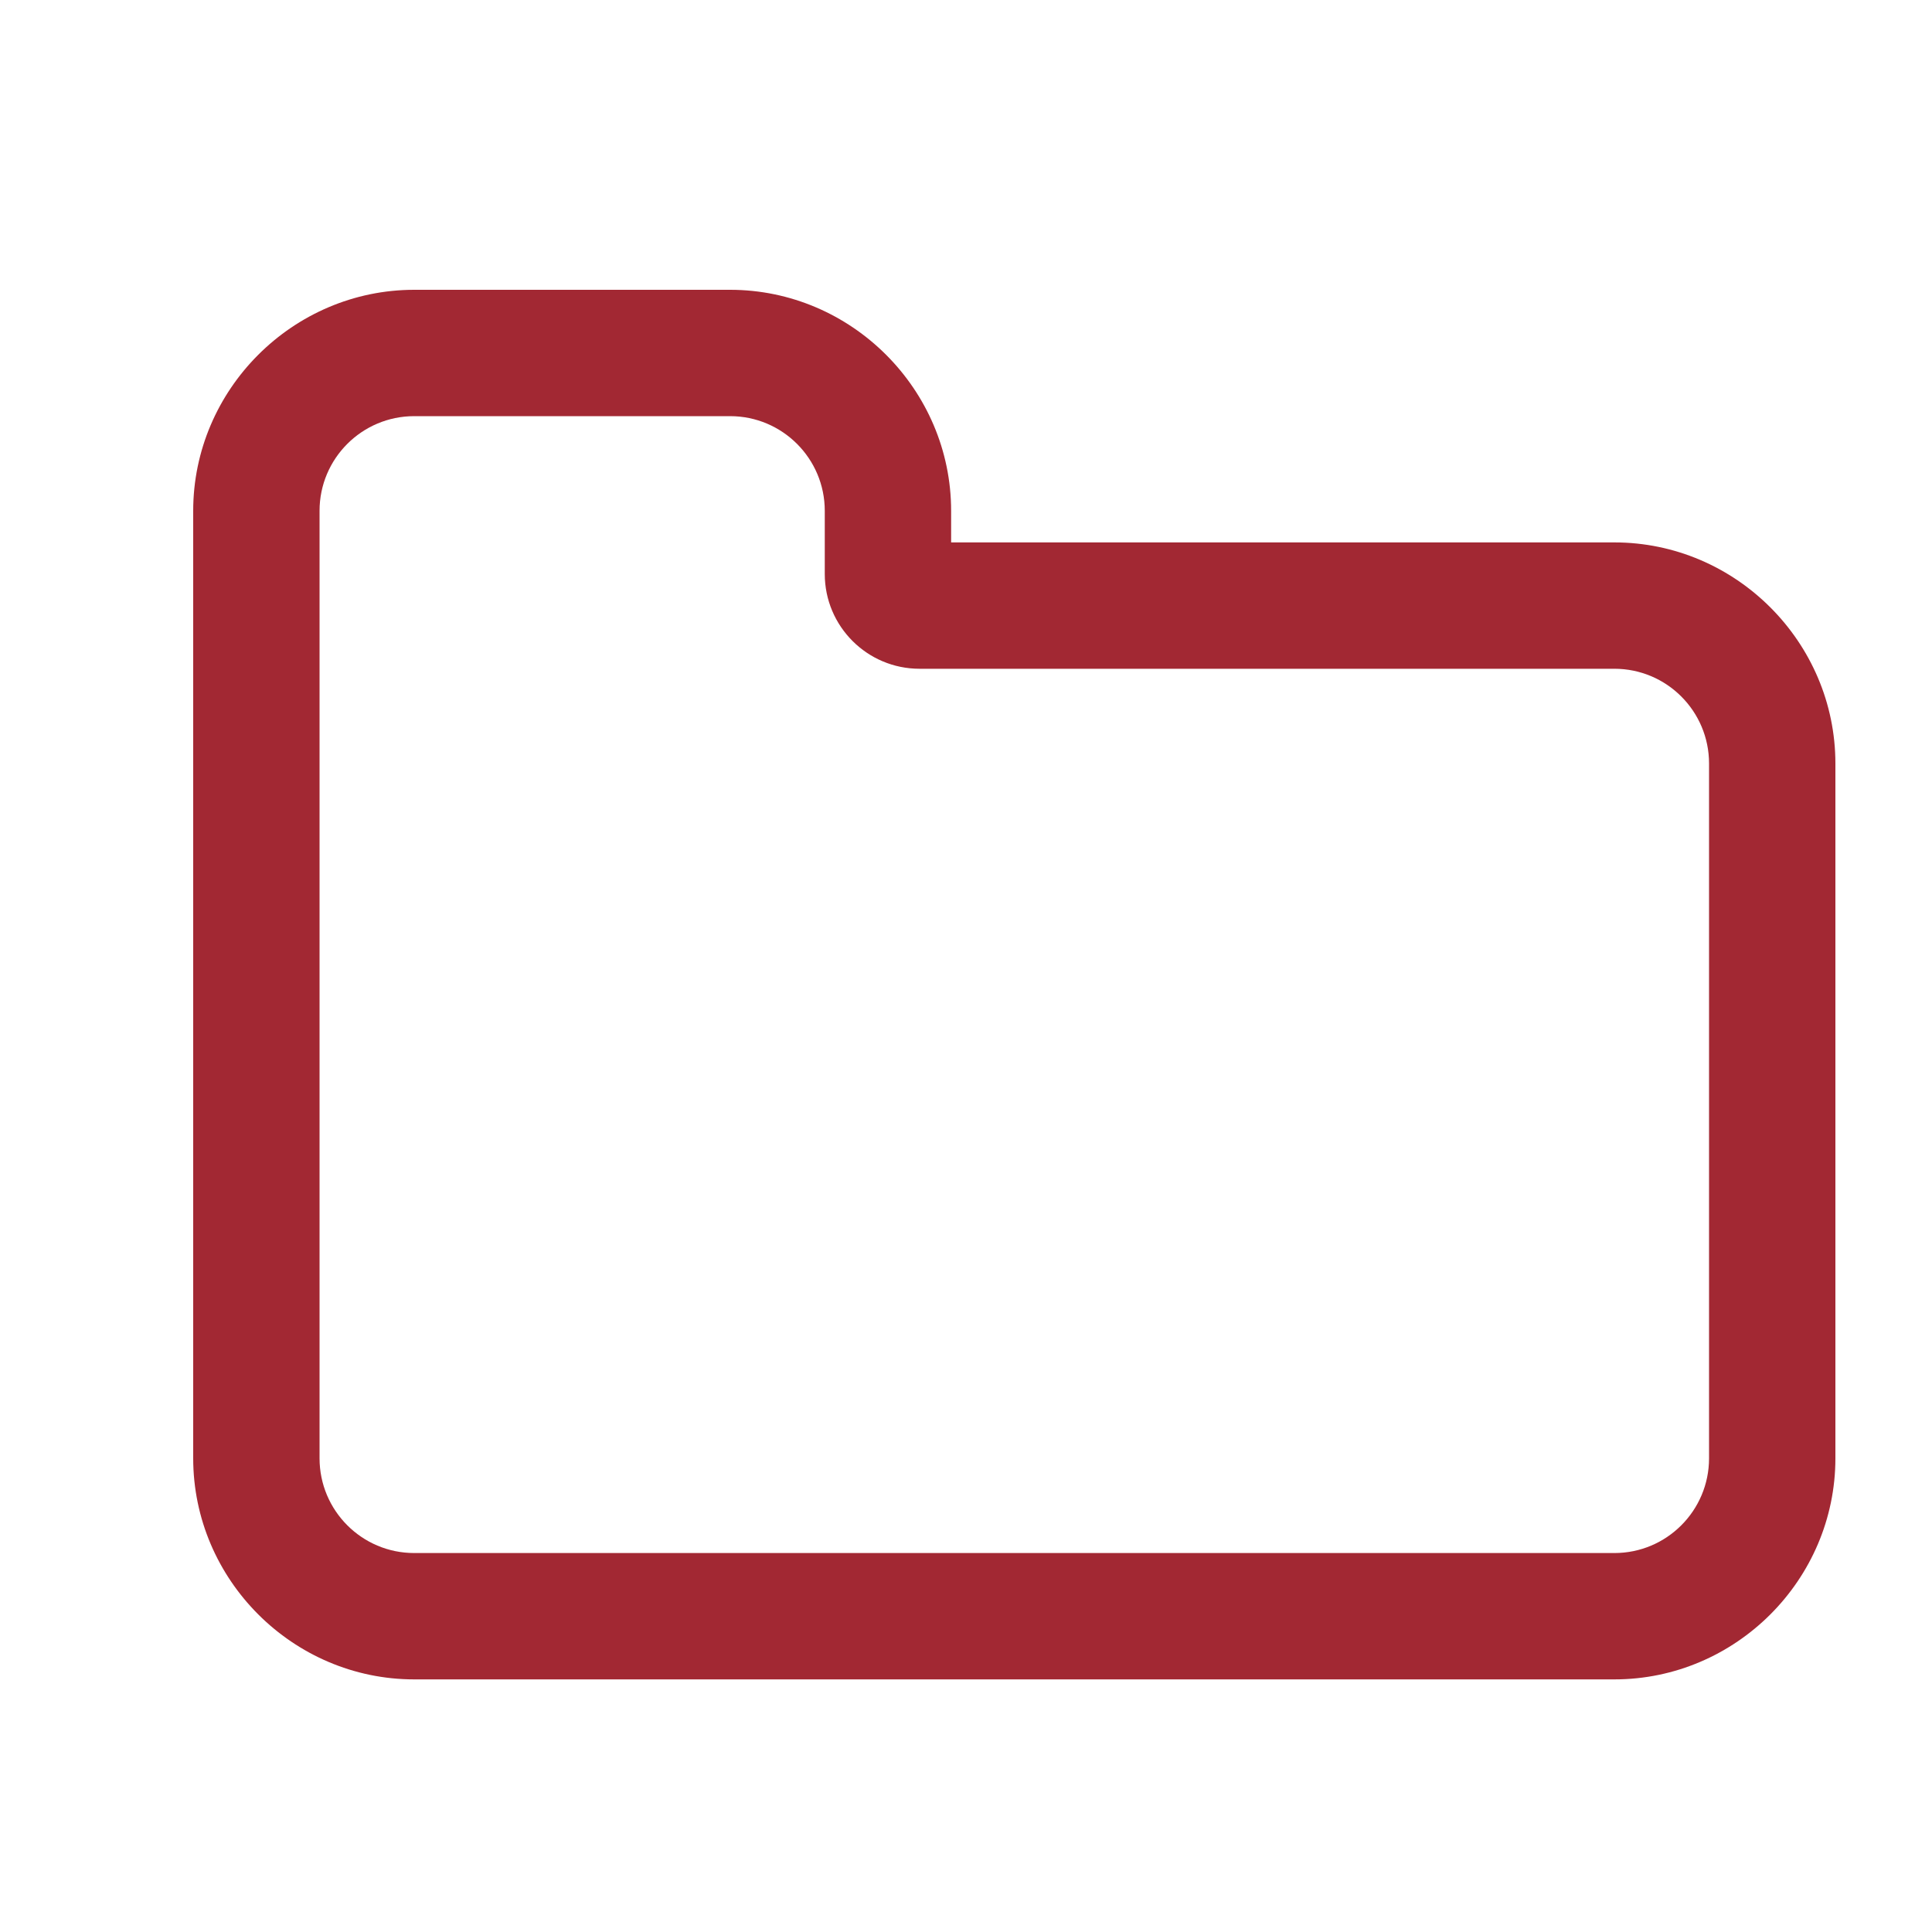 <?xml version="1.0" encoding="UTF-8"?>
<svg width="20px" height="20px" viewBox="0 0 20 20" version="1.1" xmlns="http://www.w3.org/2000/svg" xmlns:xlink="http://www.w3.org/1999/xlink">
    <!-- Generator: Sketch 50 (54983) - http://www.bohemiancoding.com/sketch -->
    <title>pix_core/f/folder-60</title>
    <desc>Created with Sketch.</desc>
    <defs></defs>
    <g id="pix_core/f/folder-60" stroke="none" stroke-width="1" fill="none" fill-rule="evenodd">
        <g id="circle_background" transform="translate(-6, -6)"></g>
        <path d="M17.692,15.096 L17.692,7.904 C17.692,7.362 17.253,6.923 16.712,6.923 L9.519,6.923 C8.978,6.923 8.538,6.484 8.538,5.942 L8.538,5.288 C8.538,4.747 8.099,4.308 7.558,4.308 L4.288,4.308 C3.747,4.308 3.308,4.747 3.308,5.288 L3.308,15.096 C3.308,15.638 3.747,16.077 4.288,16.077 L16.712,16.077 C17.253,16.077 17.692,15.638 17.692,15.096 Z M19,7.904 L19,15.096 C19,16.353 17.968,17.385 16.712,17.385 L4.288,17.385 C3.032,17.385 2,16.353 2,15.096 L2,5.288 C2,4.032 3.032,3 4.288,3 L7.558,3 C8.814,3 9.846,4.032 9.846,5.288 L9.846,5.615 L16.712,5.615 C17.968,5.615 19,6.647 19,7.904 Z" id="" fill="#A22833"></path>
    </g>
</svg>